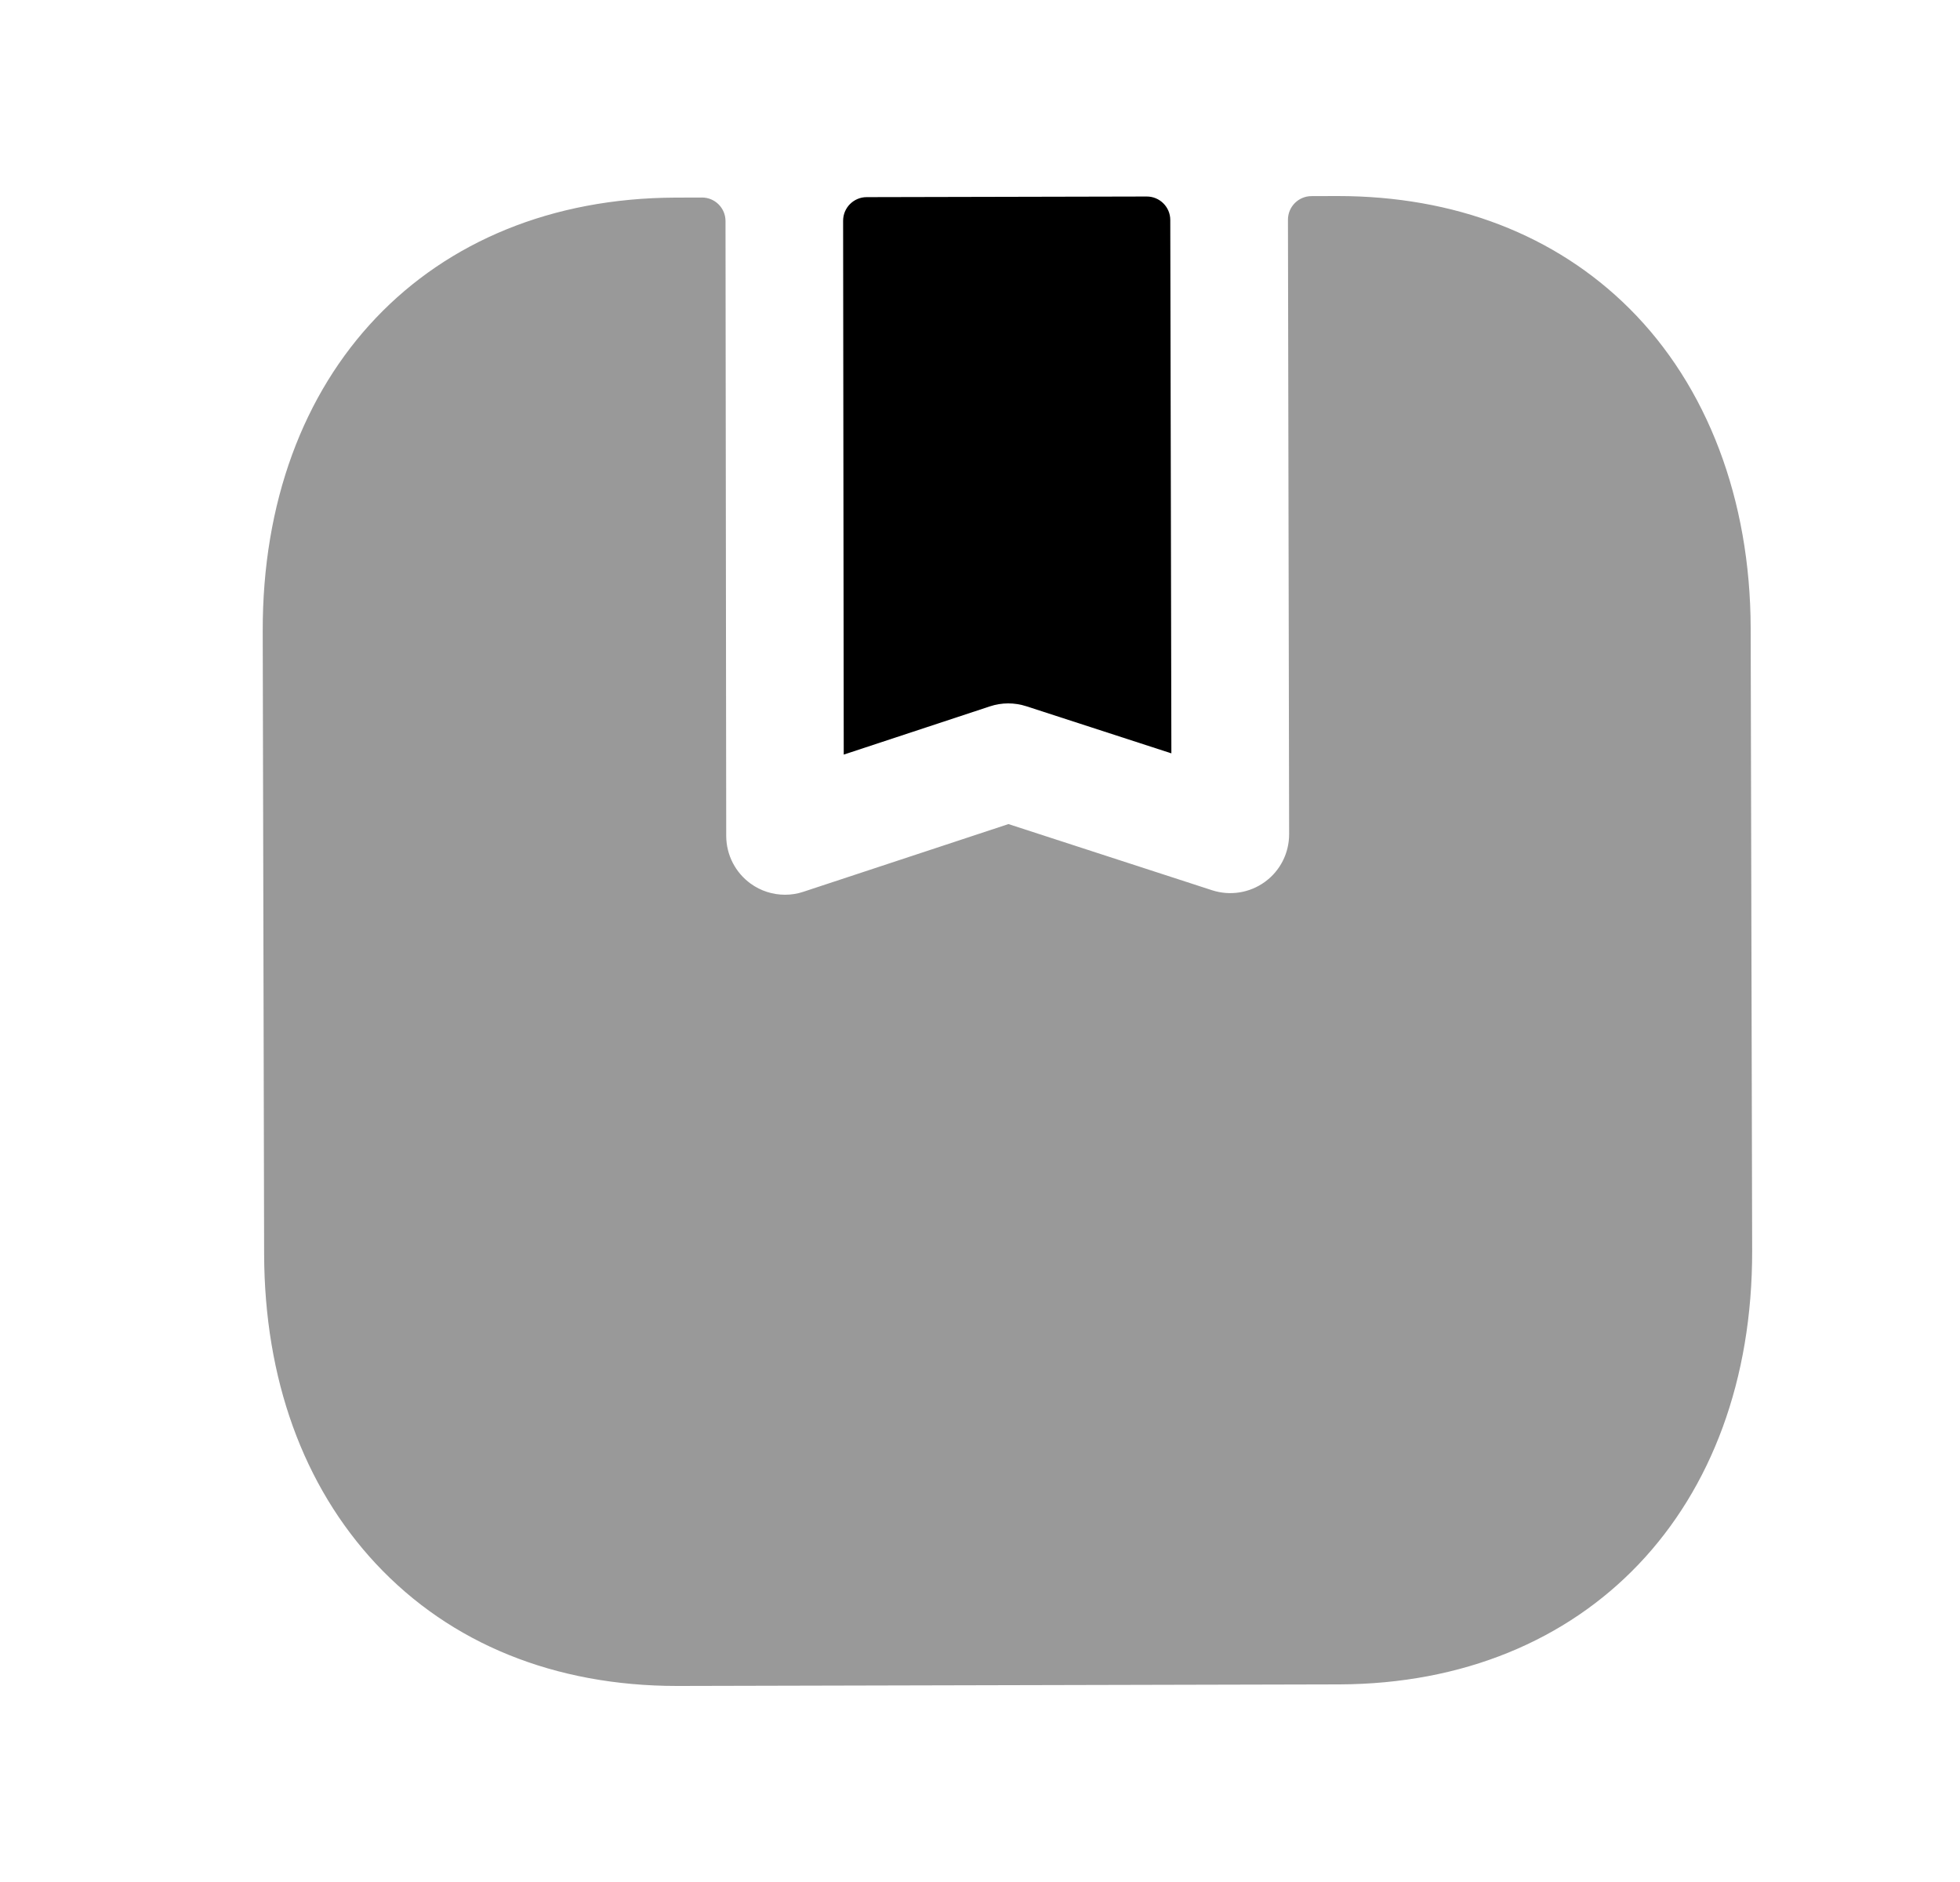 <svg width="25" height="24" viewBox="0 0 25 24" fill="none" xmlns="http://www.w3.org/2000/svg">
<path opacity="0.4" fill-rule="evenodd" clip-rule="evenodd" d="M22.33 8.009C22.326 6.369 21.776 4.922 20.782 3.933C19.839 2.995 18.553 2.5 17.063 2.5H17.04L16.727 2.501C16.562 2.502 16.428 2.636 16.428 2.802L16.443 10.638C16.443 10.879 16.329 11.105 16.134 11.246C15.94 11.387 15.69 11.427 15.461 11.353L12.863 10.509L10.248 11.372C10.171 11.398 10.092 11.41 10.013 11.41C9.857 11.41 9.704 11.362 9.574 11.268C9.379 11.127 9.264 10.901 9.263 10.661L9.254 2.819C9.254 2.653 9.119 2.518 8.953 2.519L8.615 2.52H8.614C5.458 2.531 3.343 4.754 3.351 8.051L3.369 15.991C3.373 17.581 3.866 18.947 4.796 19.943C5.749 20.962 7.077 21.5 8.637 21.5H8.659L17.084 21.48C20.24 21.469 22.355 19.247 22.349 15.949L22.33 8.009Z" fill="black"/>
<path fill-rule="evenodd" clip-rule="evenodd" d="M10.762 9.623L12.626 9.008C12.776 8.958 12.939 8.957 13.093 9.007L14.941 9.607L14.927 2.805C14.927 2.64 14.792 2.505 14.626 2.506L11.053 2.514C10.888 2.515 10.754 2.649 10.754 2.815L10.762 9.623Z" fill="black"/>
</svg>